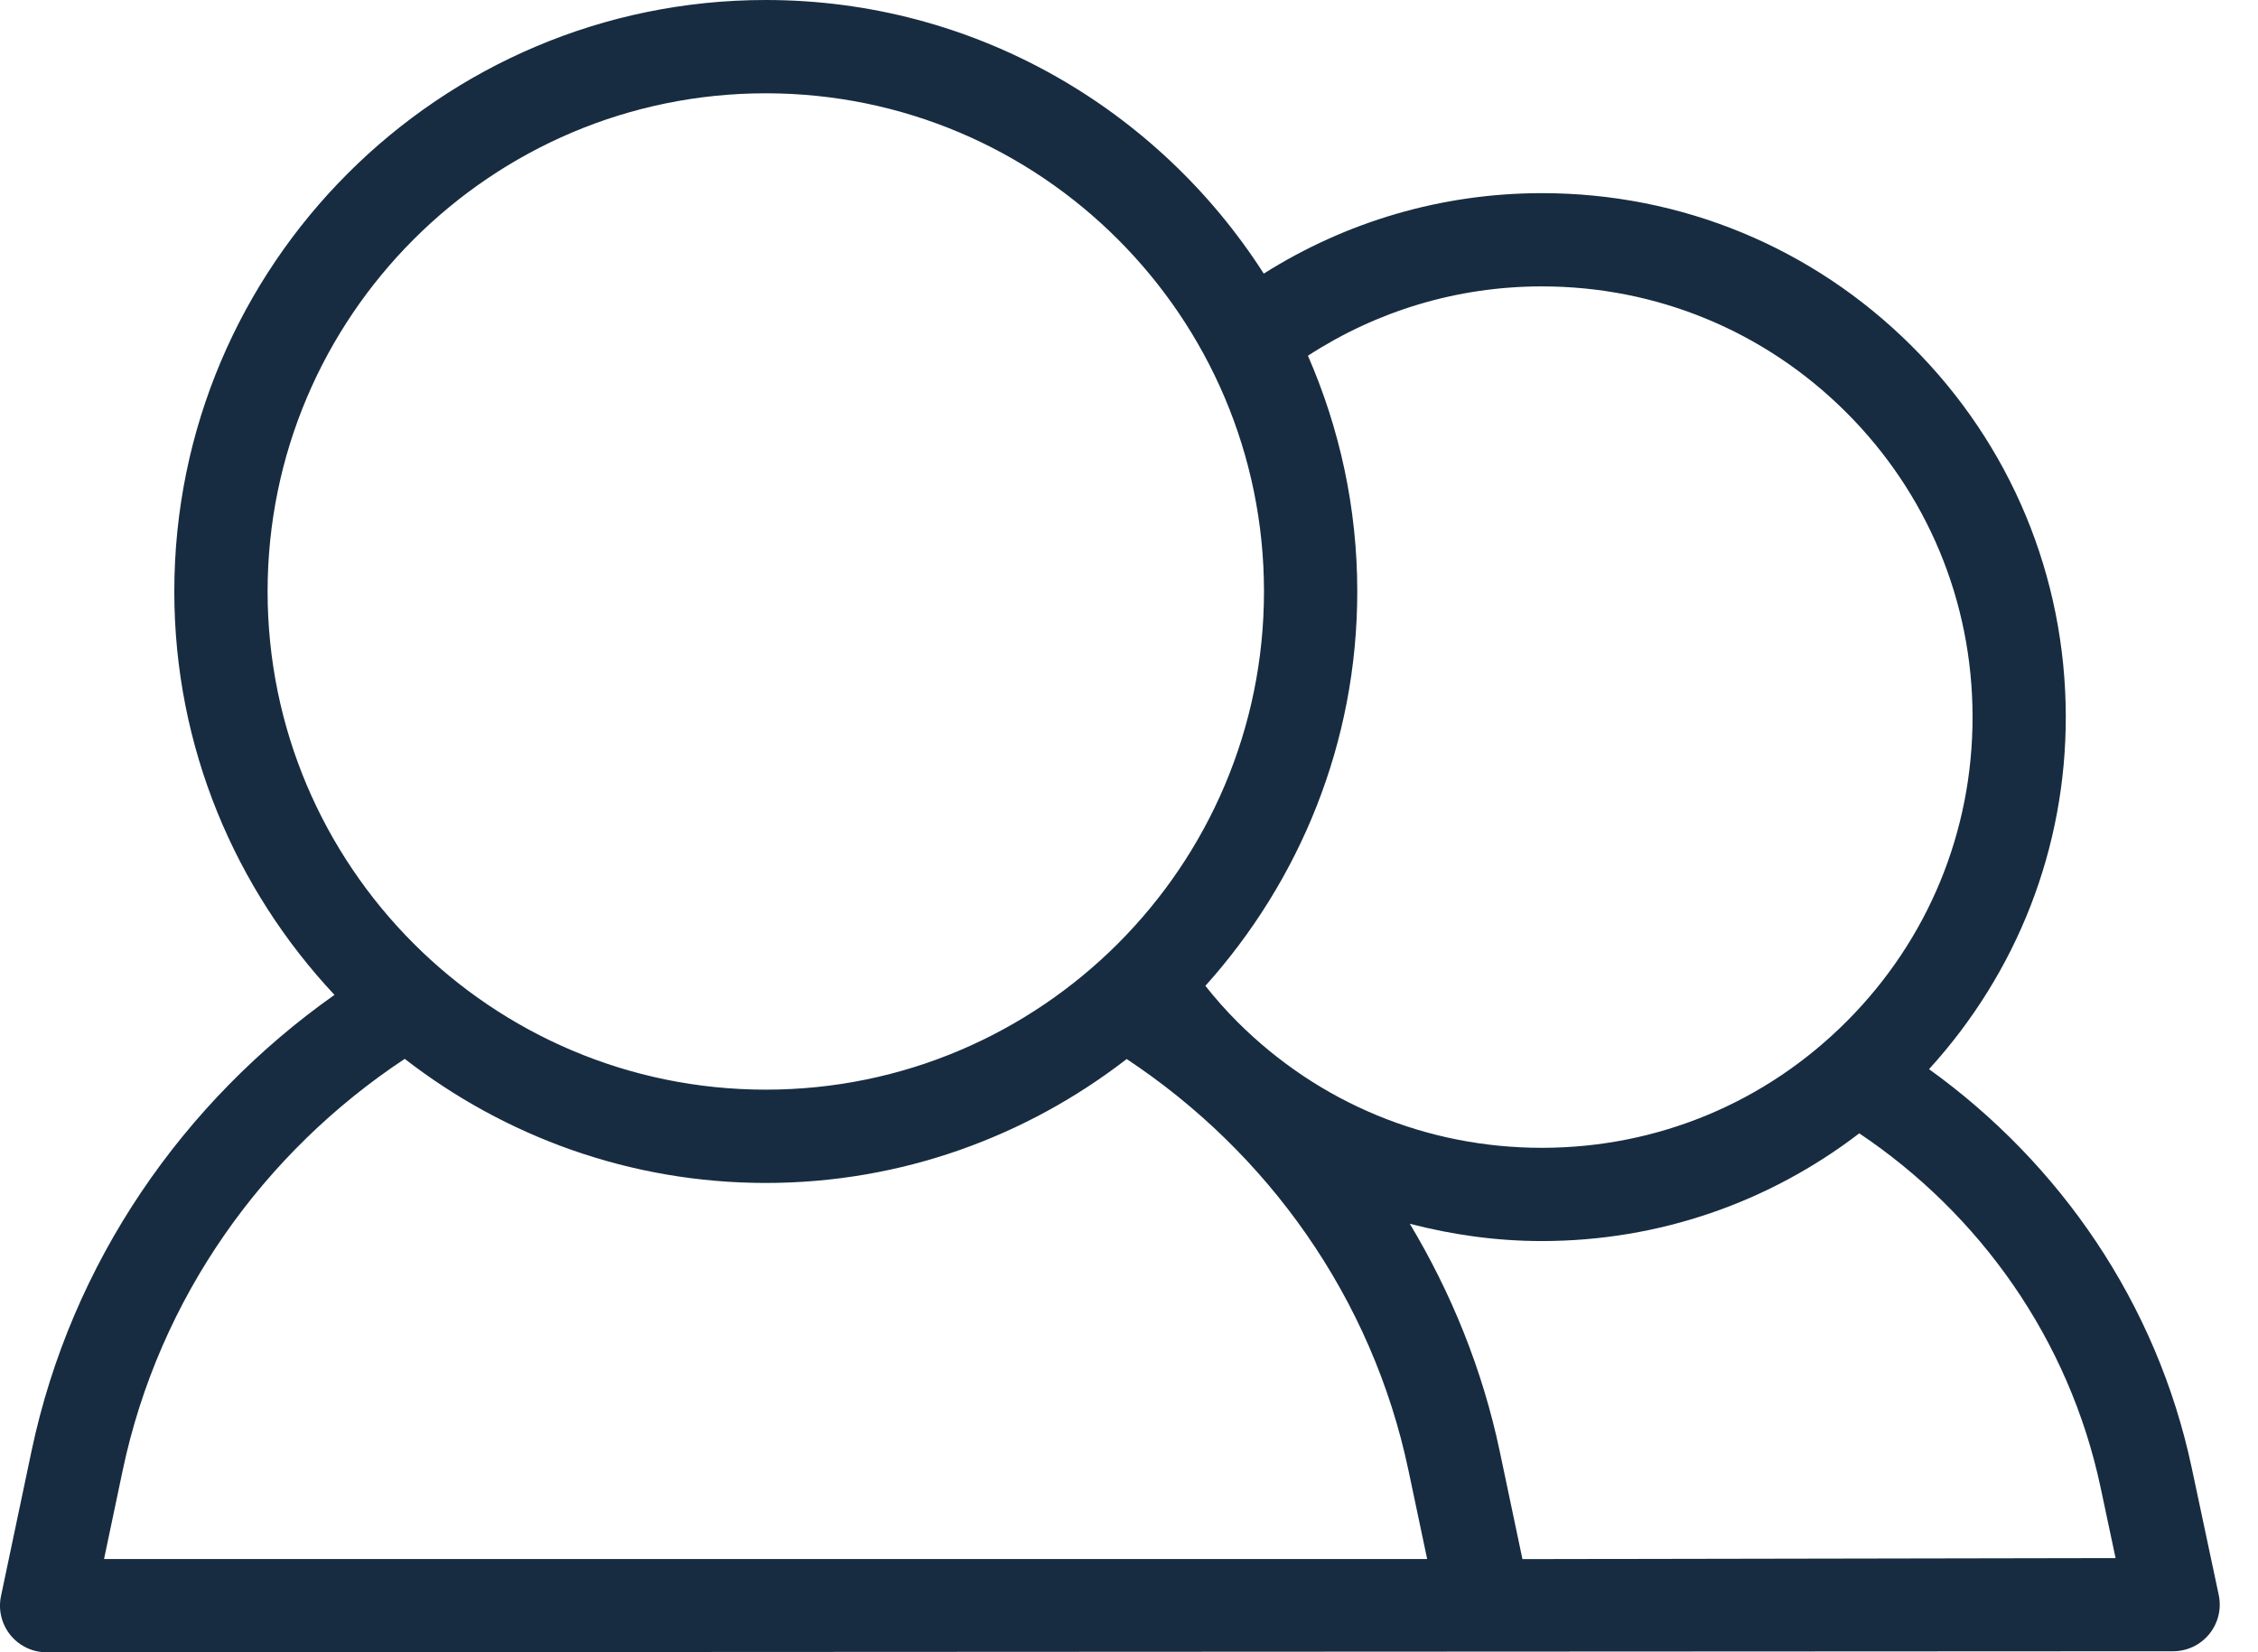 <?xml version="1.0" encoding="UTF-8"?>
<svg width="41px" height="30px" viewBox="0 0 41 30" version="1.1" xmlns="http://www.w3.org/2000/svg" xmlns:xlink="http://www.w3.org/1999/xlink">
    <!-- Generator: Sketch 42 (36781) - http://www.bohemiancoding.com/sketch -->
    <title>Fill 3</title>
    <desc>Created with Sketch.</desc>
    <defs></defs>
    <g id="Page-1" stroke="none" stroke-width="1" fill="none" fill-rule="evenodd">
        <g id="70-All-Purpose-Line-Icons" transform="translate(-646, -347)" fill="#172C41">
            <g id="Users" transform="translate(646, 347)">
                <path d="M27.644,28.309 L27.232,26.353 C26.918,24.862 26.352,23.477 25.599,22.22 C26.373,22.421 27.174,22.534 27.994,22.534 L28.012,22.534 C30.12,22.53 32.115,21.838 33.76,20.578 C35.943,22.042 37.569,24.31 38.142,27.009 L38.414,28.29 L27.644,28.309 Z M2.227,26.701 C2.89,23.555 4.794,20.916 7.349,19.226 C9.165,20.633 11.436,21.479 13.905,21.479 C16.373,21.479 18.643,20.633 20.458,19.229 C23.011,20.919 24.914,23.556 25.575,26.701 L25.914,28.308 L1.889,28.308 L2.227,26.701 Z M13.905,1.694 C18.894,1.694 22.951,5.751 22.951,10.74 C22.951,15.728 18.894,19.785 13.905,19.785 C8.917,19.785 4.859,15.728 4.859,10.74 C4.859,5.751 8.917,1.694 13.905,1.694 L13.905,1.694 Z M27.983,5.2 L27.997,5.2 C30.08,5.2 32.04,6.01 33.517,7.481 C34.996,8.955 35.814,10.918 35.817,13.008 C35.821,15.096 35.011,17.062 33.536,18.541 C32.062,20.021 30.099,20.838 28.009,20.841 L27.994,20.841 C25.911,20.841 23.951,20.032 22.475,18.561 C22.264,18.351 22.069,18.13 21.887,17.9 C23.595,15.997 24.645,13.492 24.645,10.74 C24.645,9.218 24.322,7.772 23.749,6.459 C25,5.646 26.456,5.203 27.983,5.2 L27.983,5.2 Z M39.798,26.658 C39.161,23.656 37.399,21.119 35.027,19.413 C36.629,17.653 37.514,15.399 37.51,13.005 C37.505,10.463 36.512,8.075 34.711,6.282 C32.915,4.492 30.531,3.507 27.997,3.507 L27.98,3.507 C26.169,3.511 24.442,4.025 22.947,4.968 C21.037,1.986 17.702,-0 13.905,-0 C7.984,-0 3.165,4.818 3.165,10.74 C3.165,13.572 4.275,16.144 6.073,18.064 C3.334,20 1.297,22.906 0.571,26.353 L0.018,28.981 C-0.035,29.23 0.029,29.49 0.189,29.688 C0.35,29.886 0.591,30.001 0.846,30.001 L39.461,29.982 C39.716,29.981 39.957,29.866 40.117,29.667 C40.278,29.469 40.34,29.208 40.287,28.959 L39.798,26.658 Z" id="Fill-3"></path>
            </g>
        </g>
    </g>
</svg>